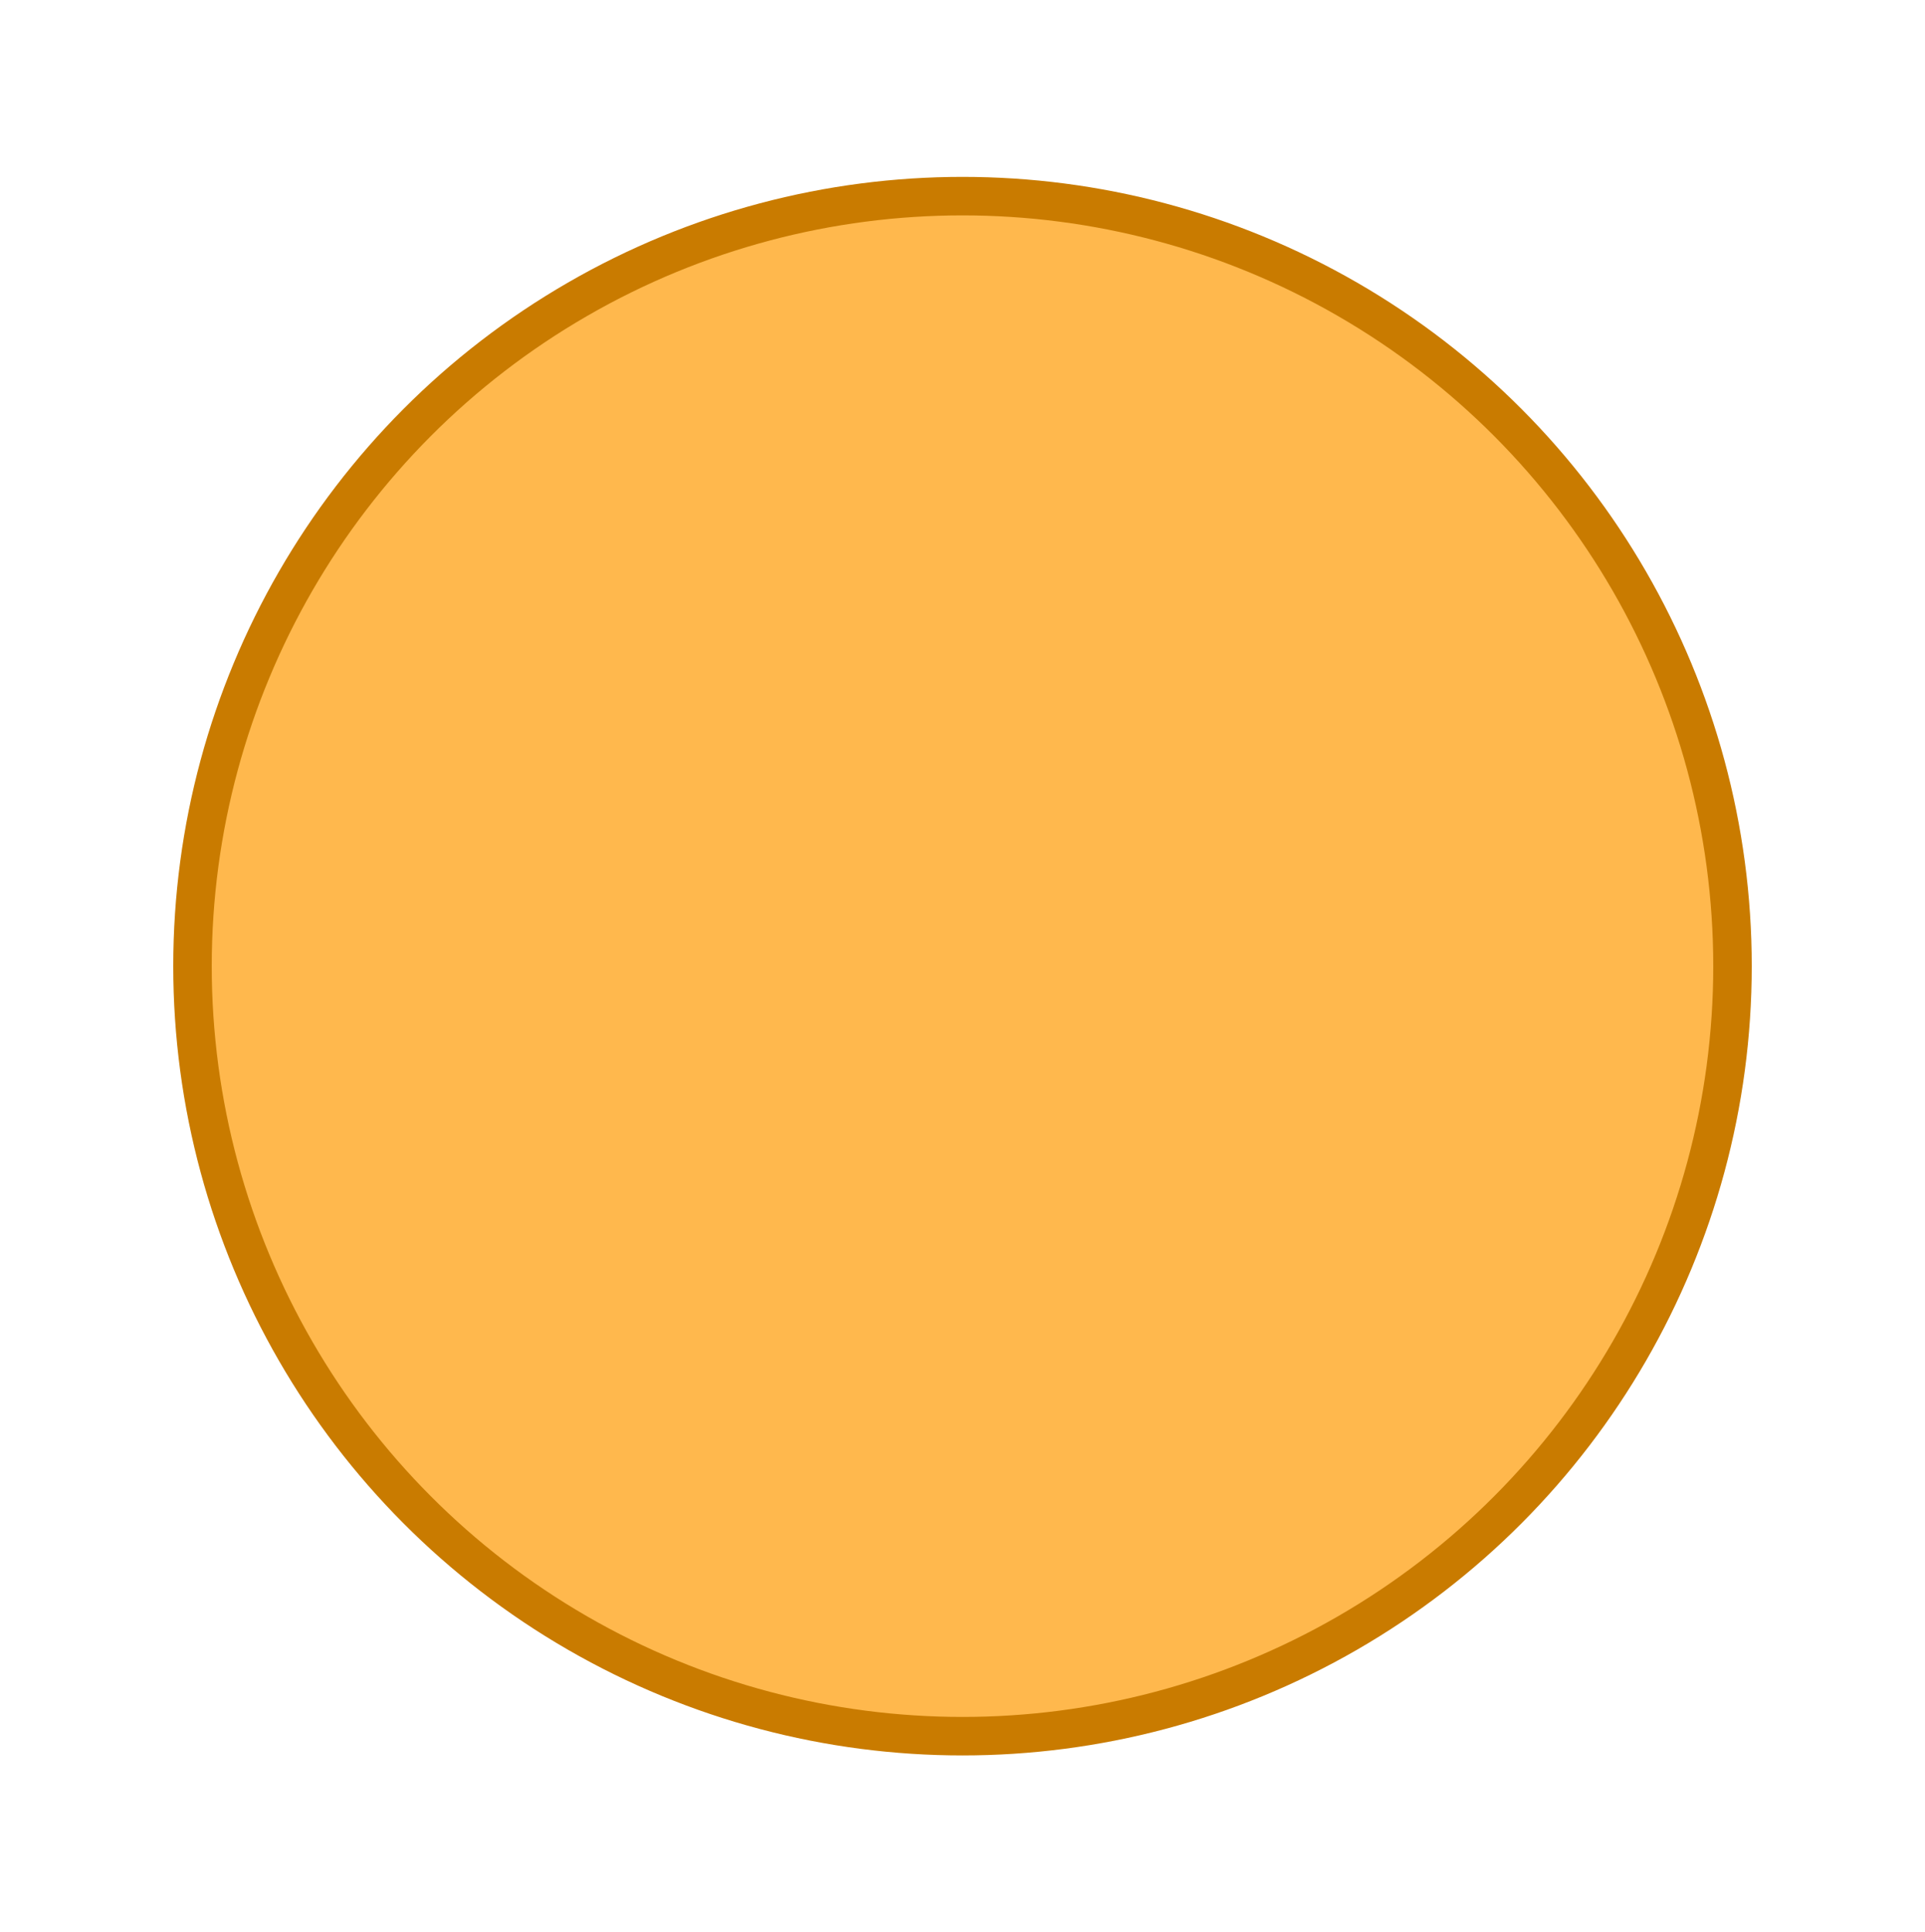 <svg xmlns="http://www.w3.org/2000/svg" xmlns:xlink="http://www.w3.org/1999/xlink" aria-hidden="true" role="img" class="iconify iconify--logos" width="31.88" height="32" preserveAspectRatio="xMidYMid meet" viewBox="0 0 100 100"><circle fill="#FFB84D" stroke="#c97b00" stroke-width="2" cx="50" cy="50" r="40" /></svg>

